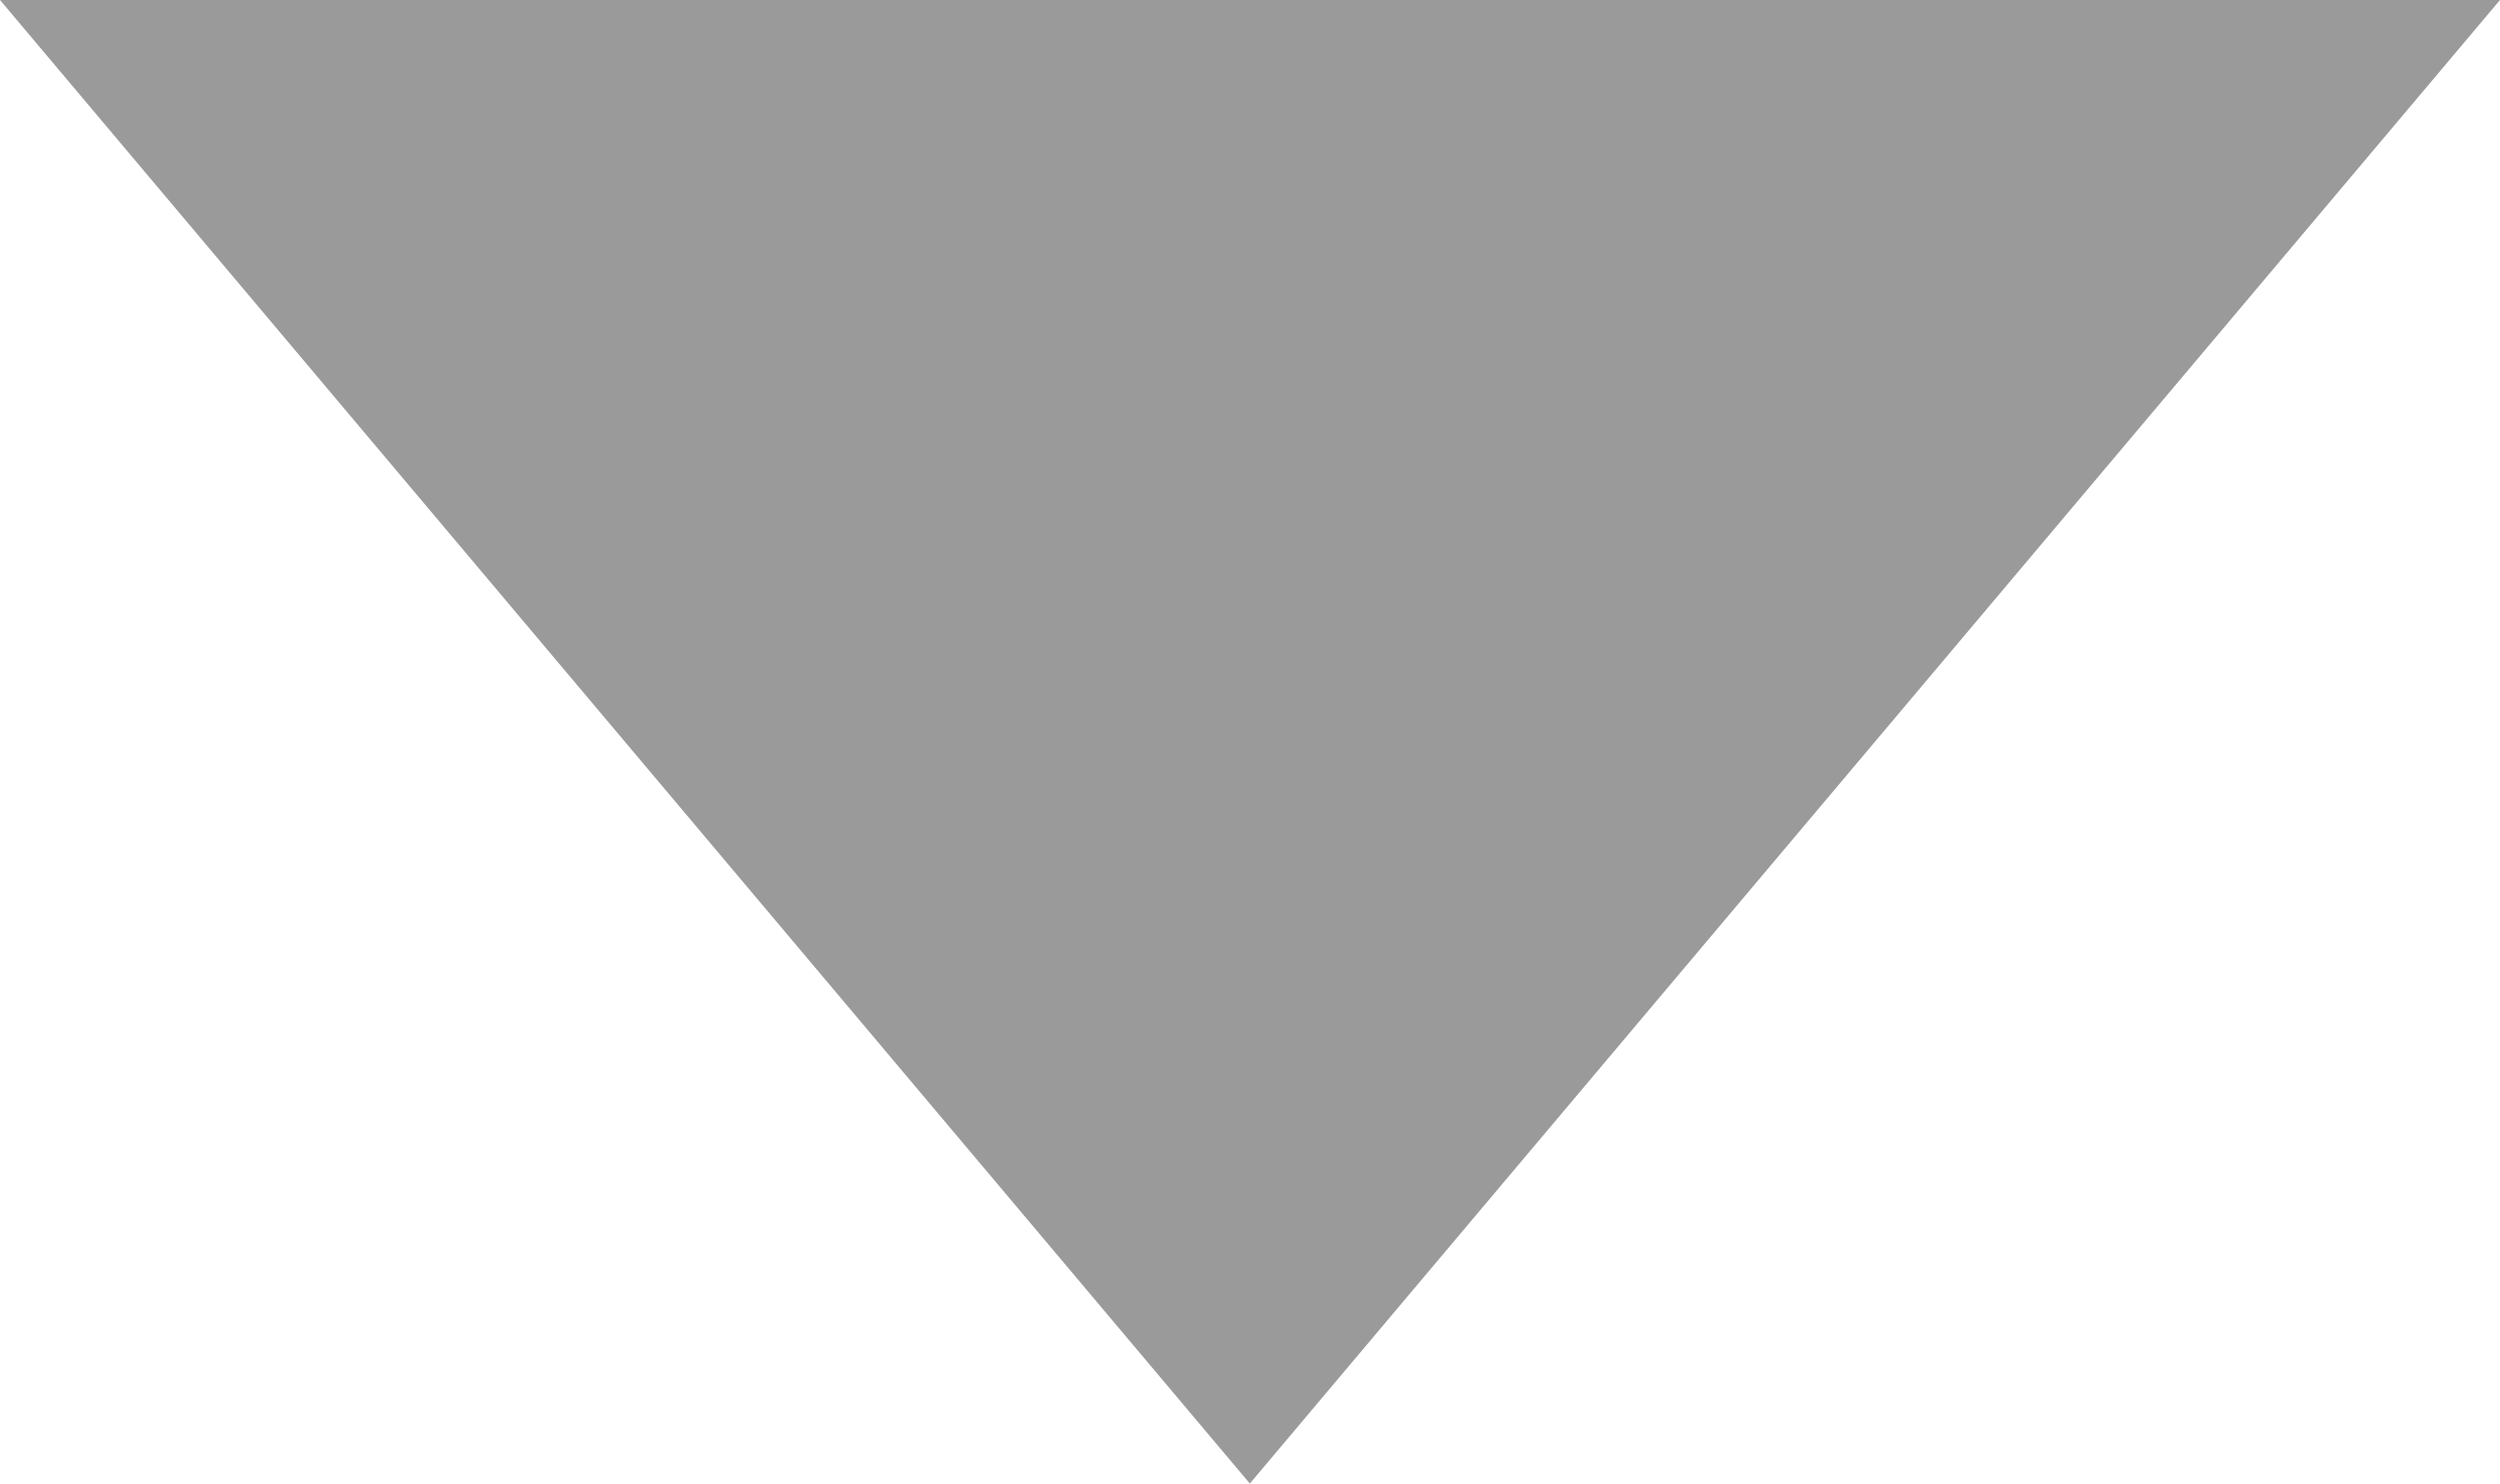 <svg xmlns="http://www.w3.org/2000/svg" width="7.573" height="4.494" viewBox="0 0 7.573 4.494">
  <path id="chevron-right" d="M0,7.573,4.494,3.787,0,0" transform="translate(7.573) rotate(90)" fill="#9a9a9a"/>
</svg>
